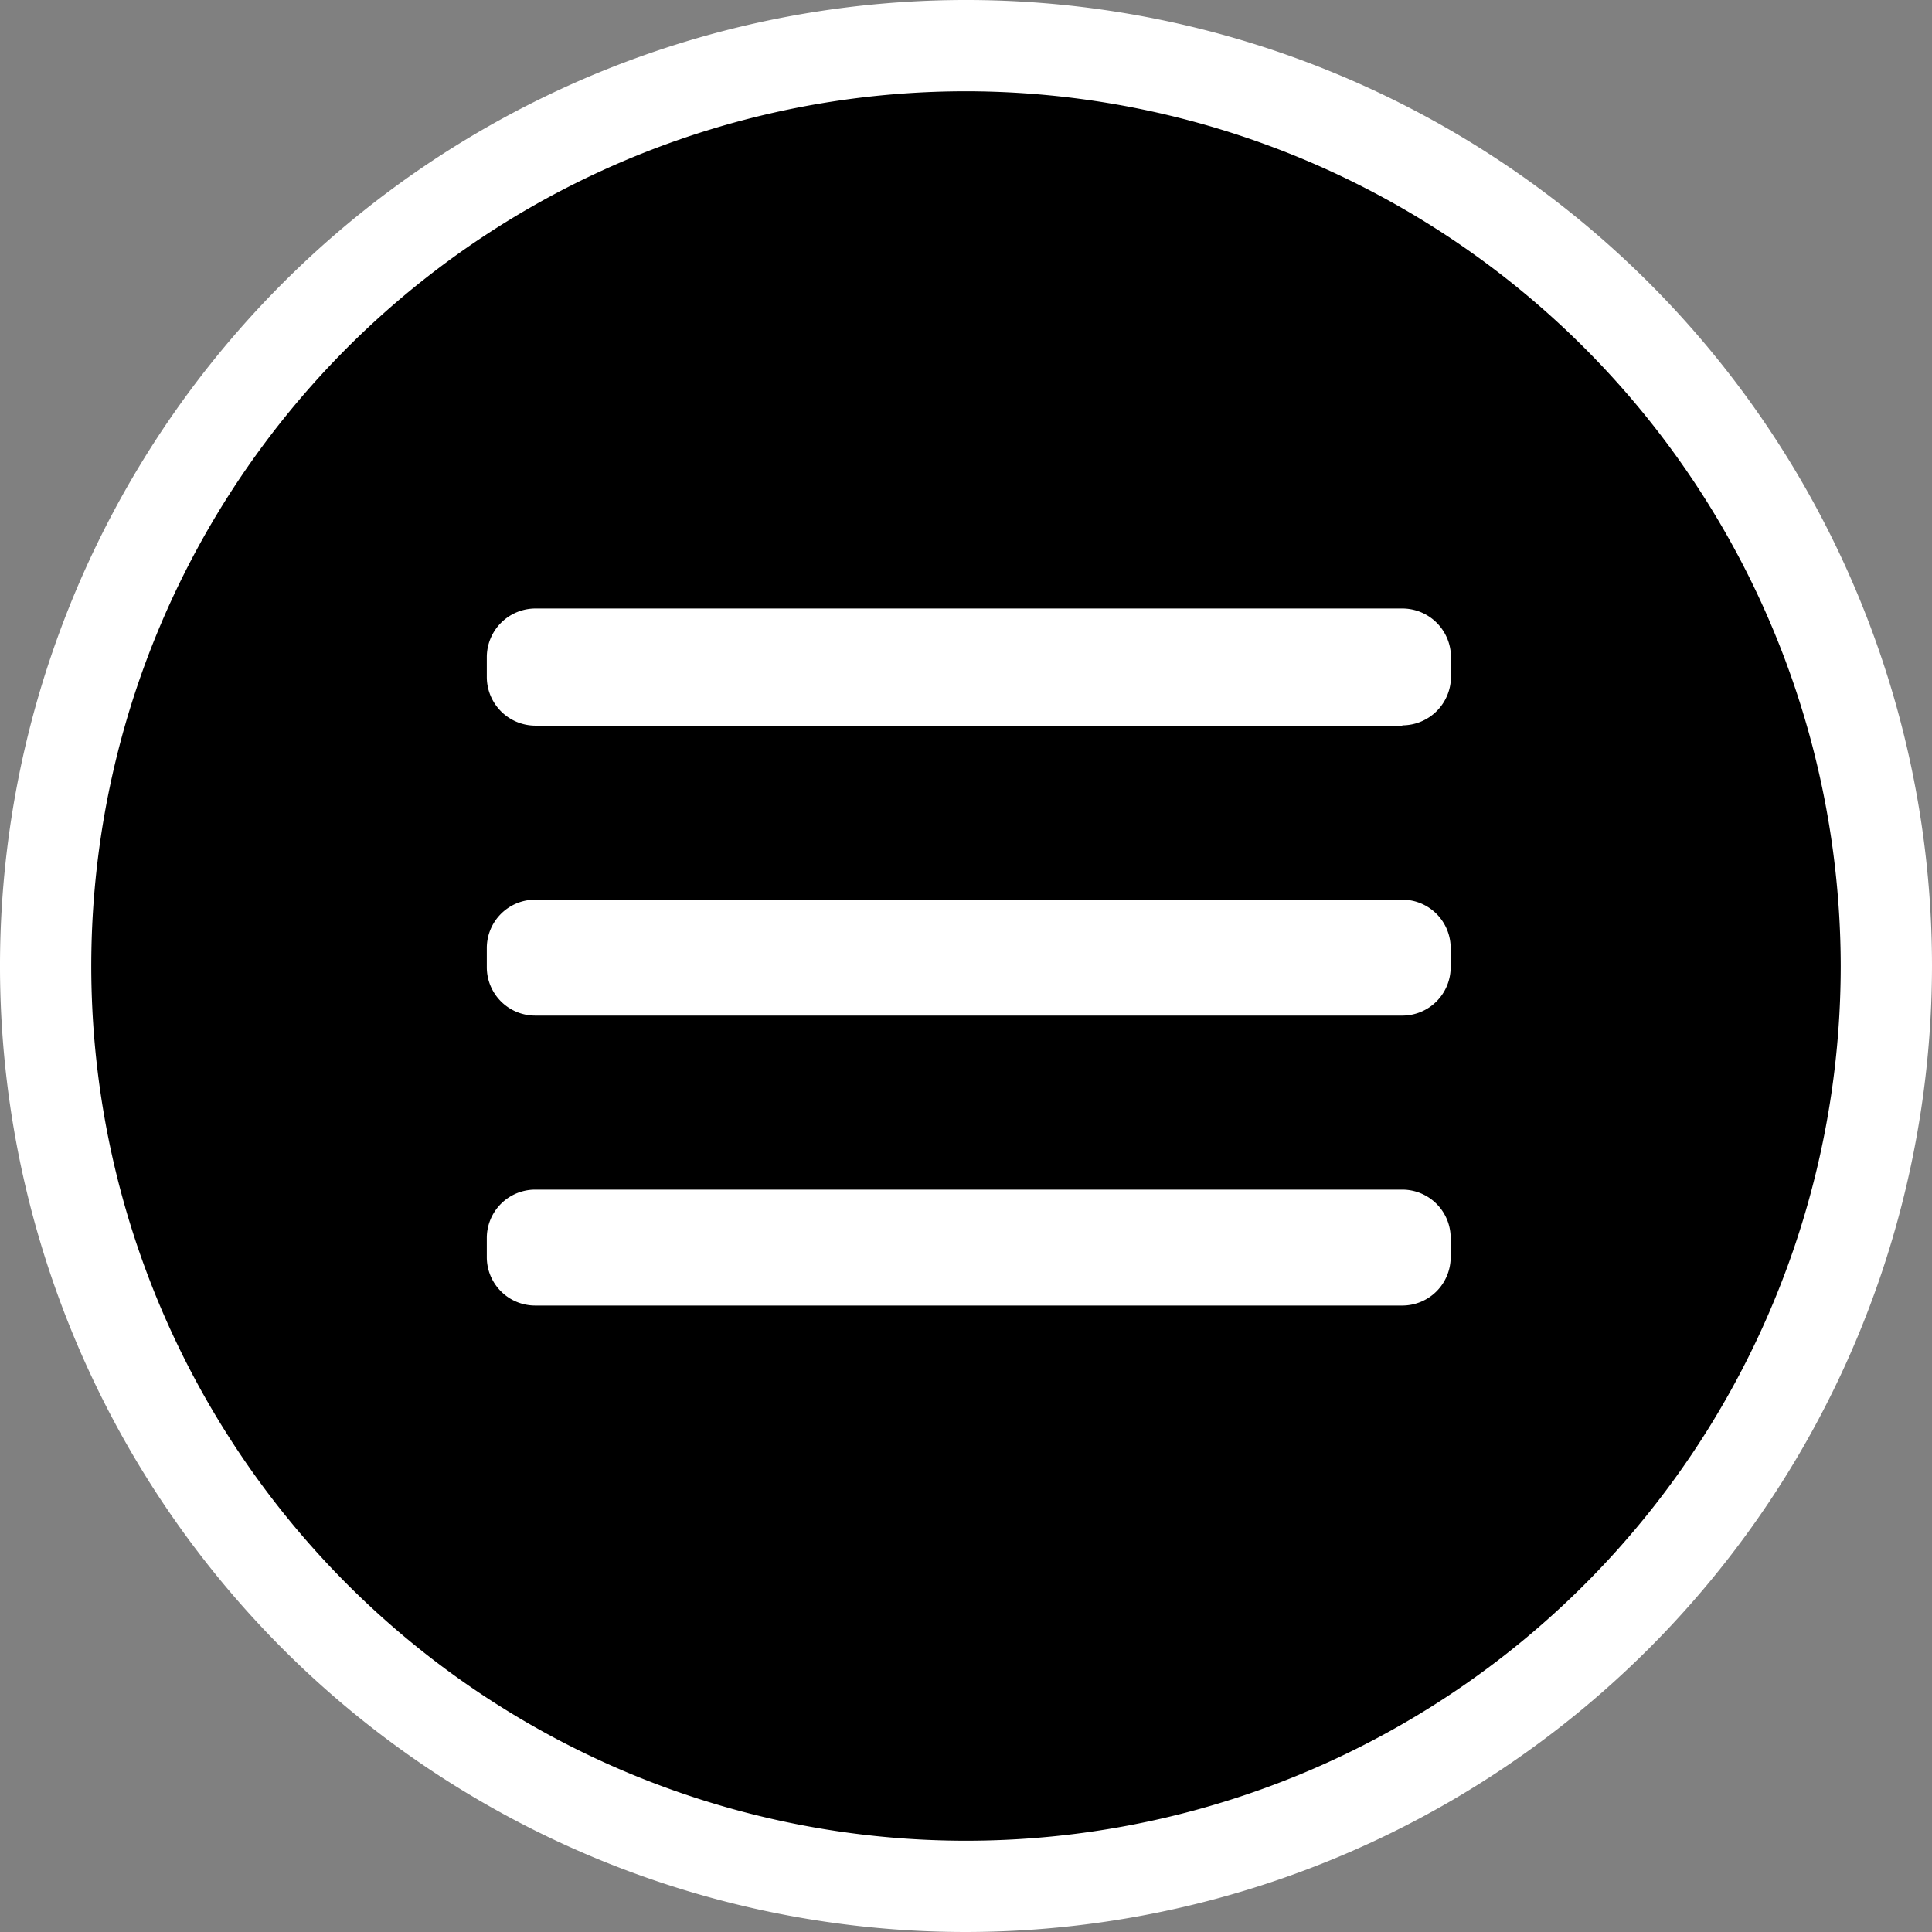 <svg id="Layer_1" data-name="Layer 1" xmlns="http://www.w3.org/2000/svg" viewBox="0 0 63.5 63.5"><rect x="0" y="0" width="63.5" height="63.5" fill="#808080" stroke="none"/><defs><style>.cls-1{fill:#fff;}</style></defs><title>ico-menu</title><circle cx="31.5" cy="31.5" r="30.5"/><path class="cls-1" d="M31.75,63.5A31.75,31.75,0,1,1,63.5,31.75,31.79,31.79,0,0,1,31.75,63.5Zm0-60.5A28.75,28.75,0,1,0,60.5,31.75,28.78,28.78,0,0,0,31.75,3Z"/><path class="cls-1" d="M46.09,42.91H17.59A1.59,1.59,0,0,1,16,41.31v-.62a1.59,1.59,0,0,1,1.59-1.59h28.5a1.59,1.59,0,0,1,1.59,1.59v.63A1.59,1.59,0,0,1,46.09,42.91Zm0-9.53H17.59A1.59,1.59,0,0,1,16,31.78v-.62a1.59,1.59,0,0,1,1.59-1.59h28.5a1.59,1.59,0,0,1,1.59,1.59v.63A1.59,1.59,0,0,1,46.09,33.38Zm0-9.53H17.6a1.6,1.6,0,0,1-1.6-1.6V21.6A1.6,1.6,0,0,1,17.6,20H46.09a1.6,1.6,0,0,1,1.6,1.6v.64A1.6,1.6,0,0,1,46.09,23.84Z"/></svg>